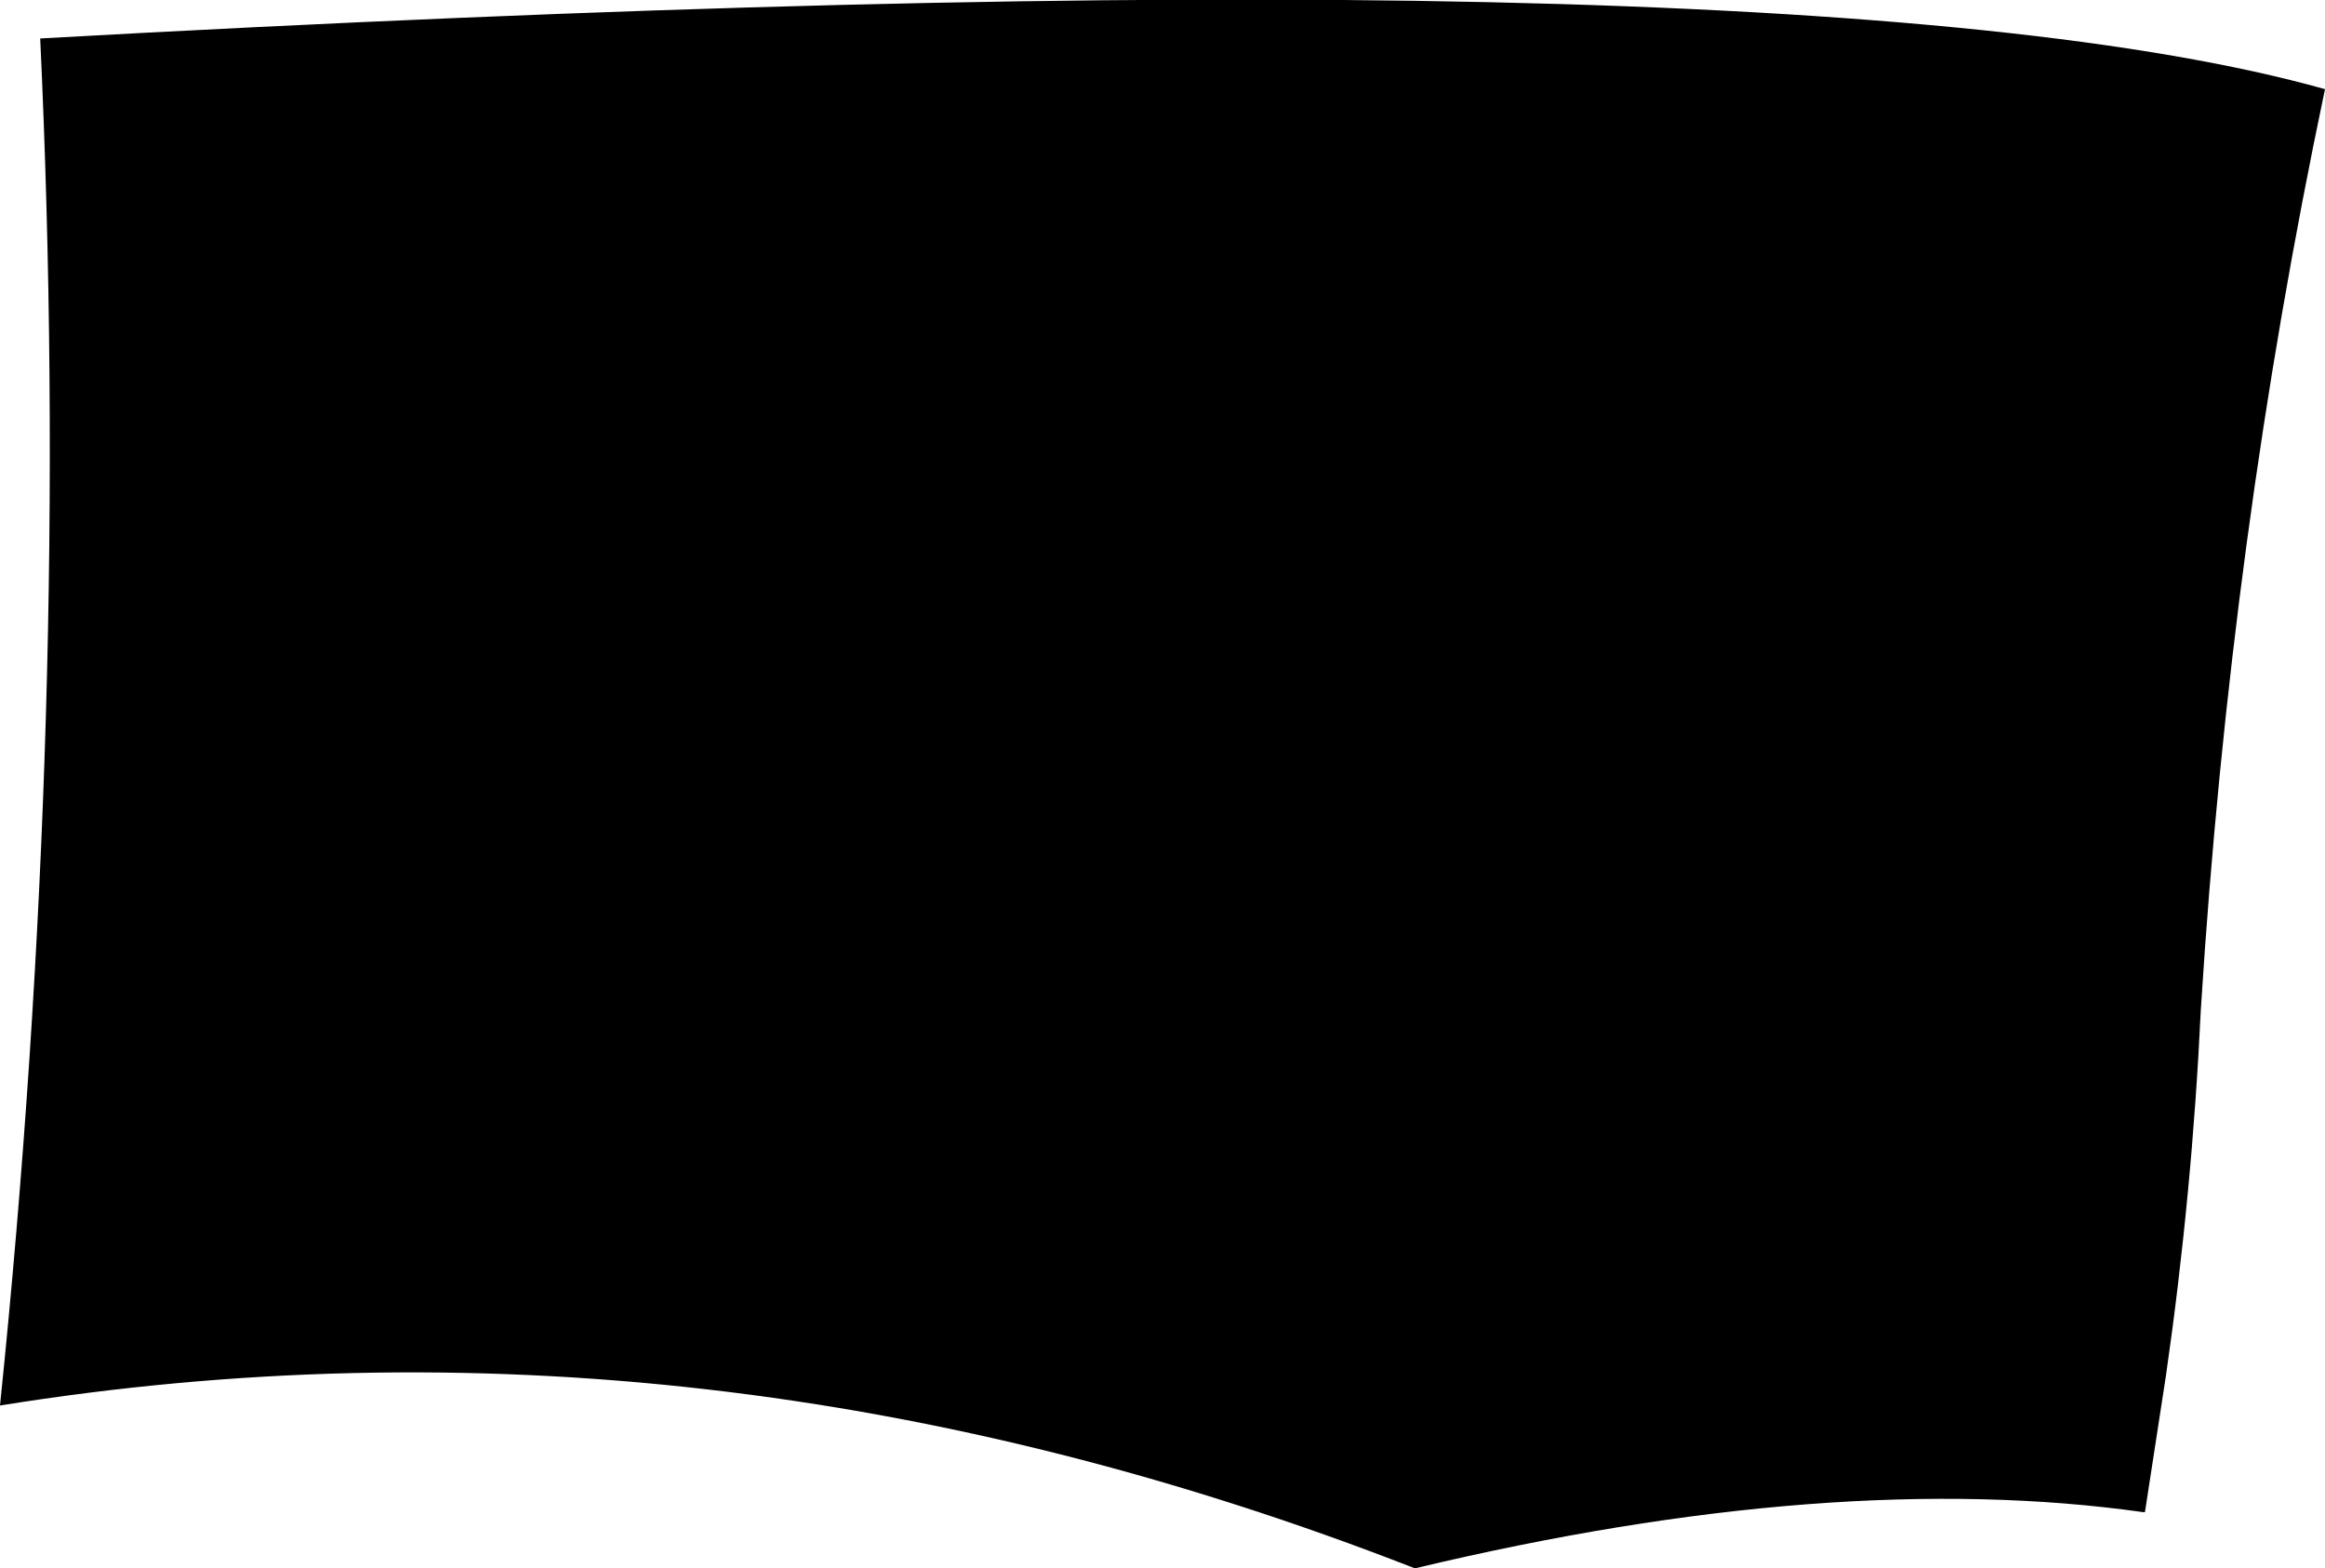 <?xml version="1.0" encoding="UTF-8" standalone="no"?>
<svg xmlns:xlink="http://www.w3.org/1999/xlink" height="44.85px" width="66.5px" xmlns="http://www.w3.org/2000/svg">
  <g transform="matrix(1.0, 0.0, 0.0, 1.0, -183.35, -228.6)">
    <path d="M246.3 257.45 Q246.05 262.75 245.3 267.95 L244.7 271.85 244.65 271.85 Q235.8 270.6 223.85 273.45 L223.8 273.45 Q203.55 265.55 183.35 268.8 185.4 248.9 184.5 229.7 234.7 226.9 249.85 231.15 247.15 243.95 246.3 257.45" fill="#000000" fill-rule="evenodd" stroke="none"/>
  </g>
</svg>
